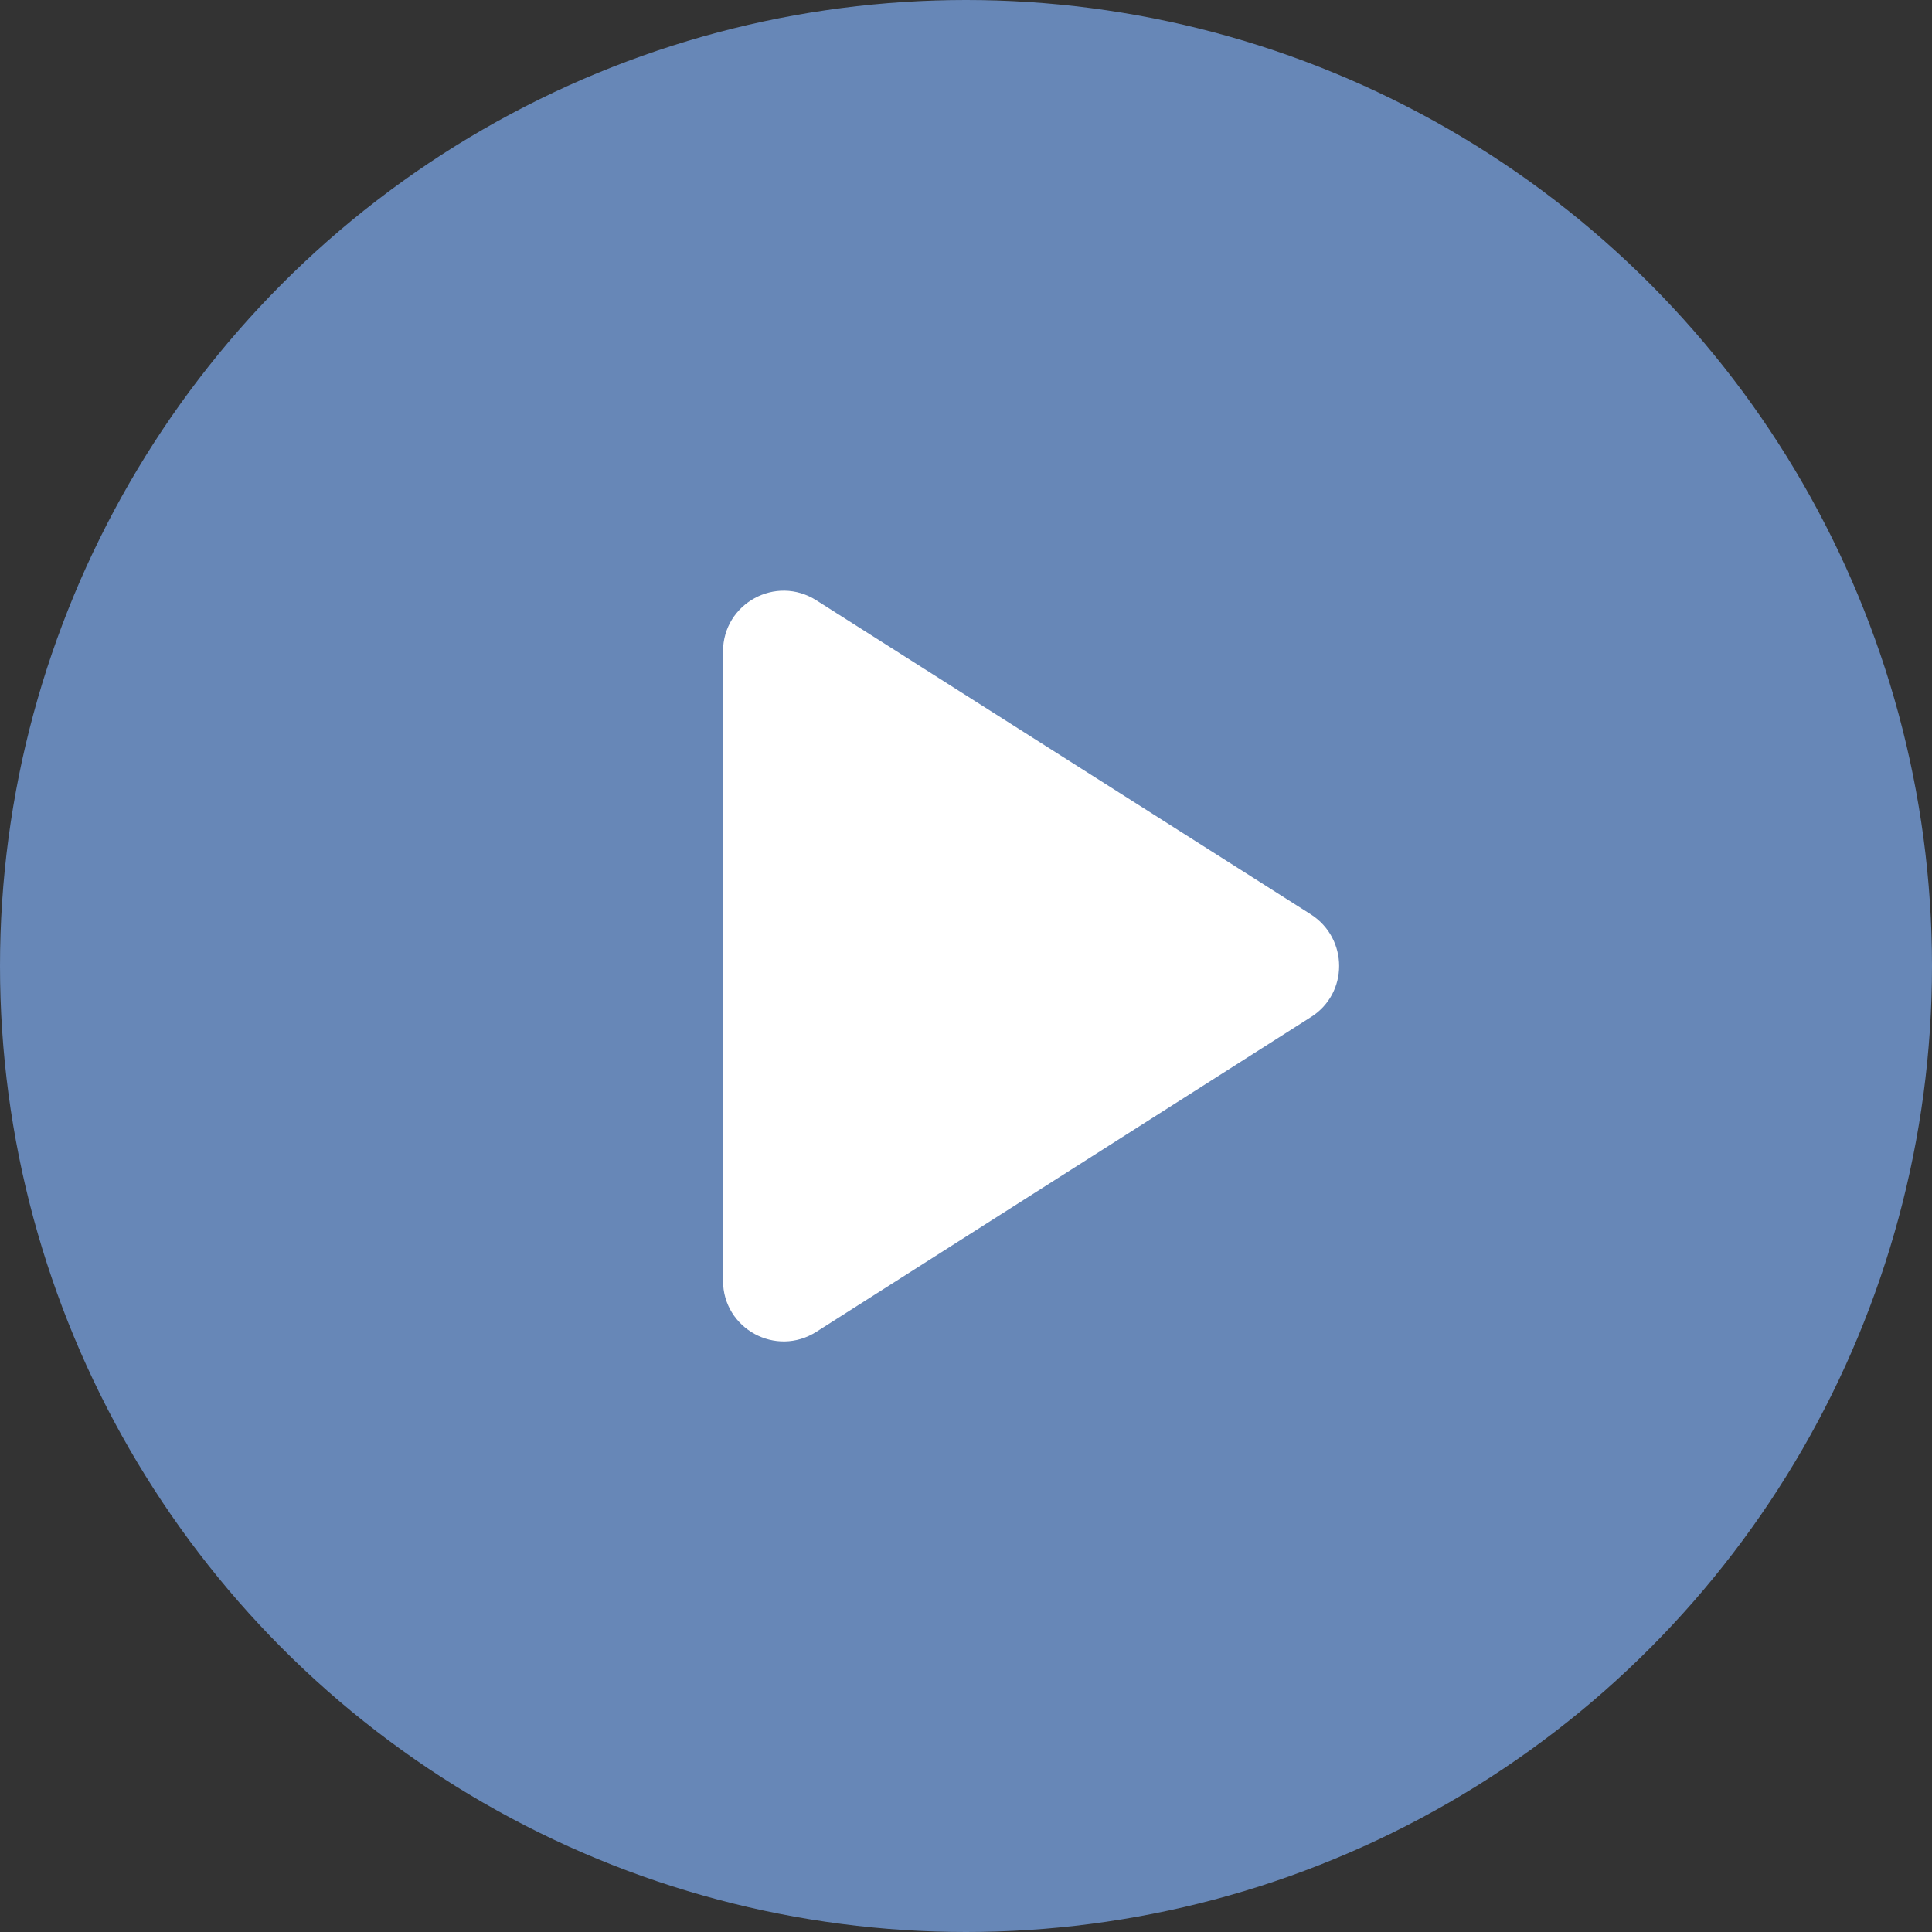 <svg width="30" height="30" viewBox="0 0 30 30" fill="none" xmlns="http://www.w3.org/2000/svg">
<rect x="0" y="0" width="30" height="30" fill="#333333" stroke="none"/>
<circle cx="15" cy="15" r="15" fill="#6787B7"/>
<path d="M11.227 10.116V19.886C11.227 20.63 12.048 21.083 12.68 20.678L20.356 15.793C20.94 15.425 20.94 14.576 20.356 14.199L12.68 9.324C12.048 8.919 11.227 9.371 11.227 10.116Z" fill="white"/>
</svg>

